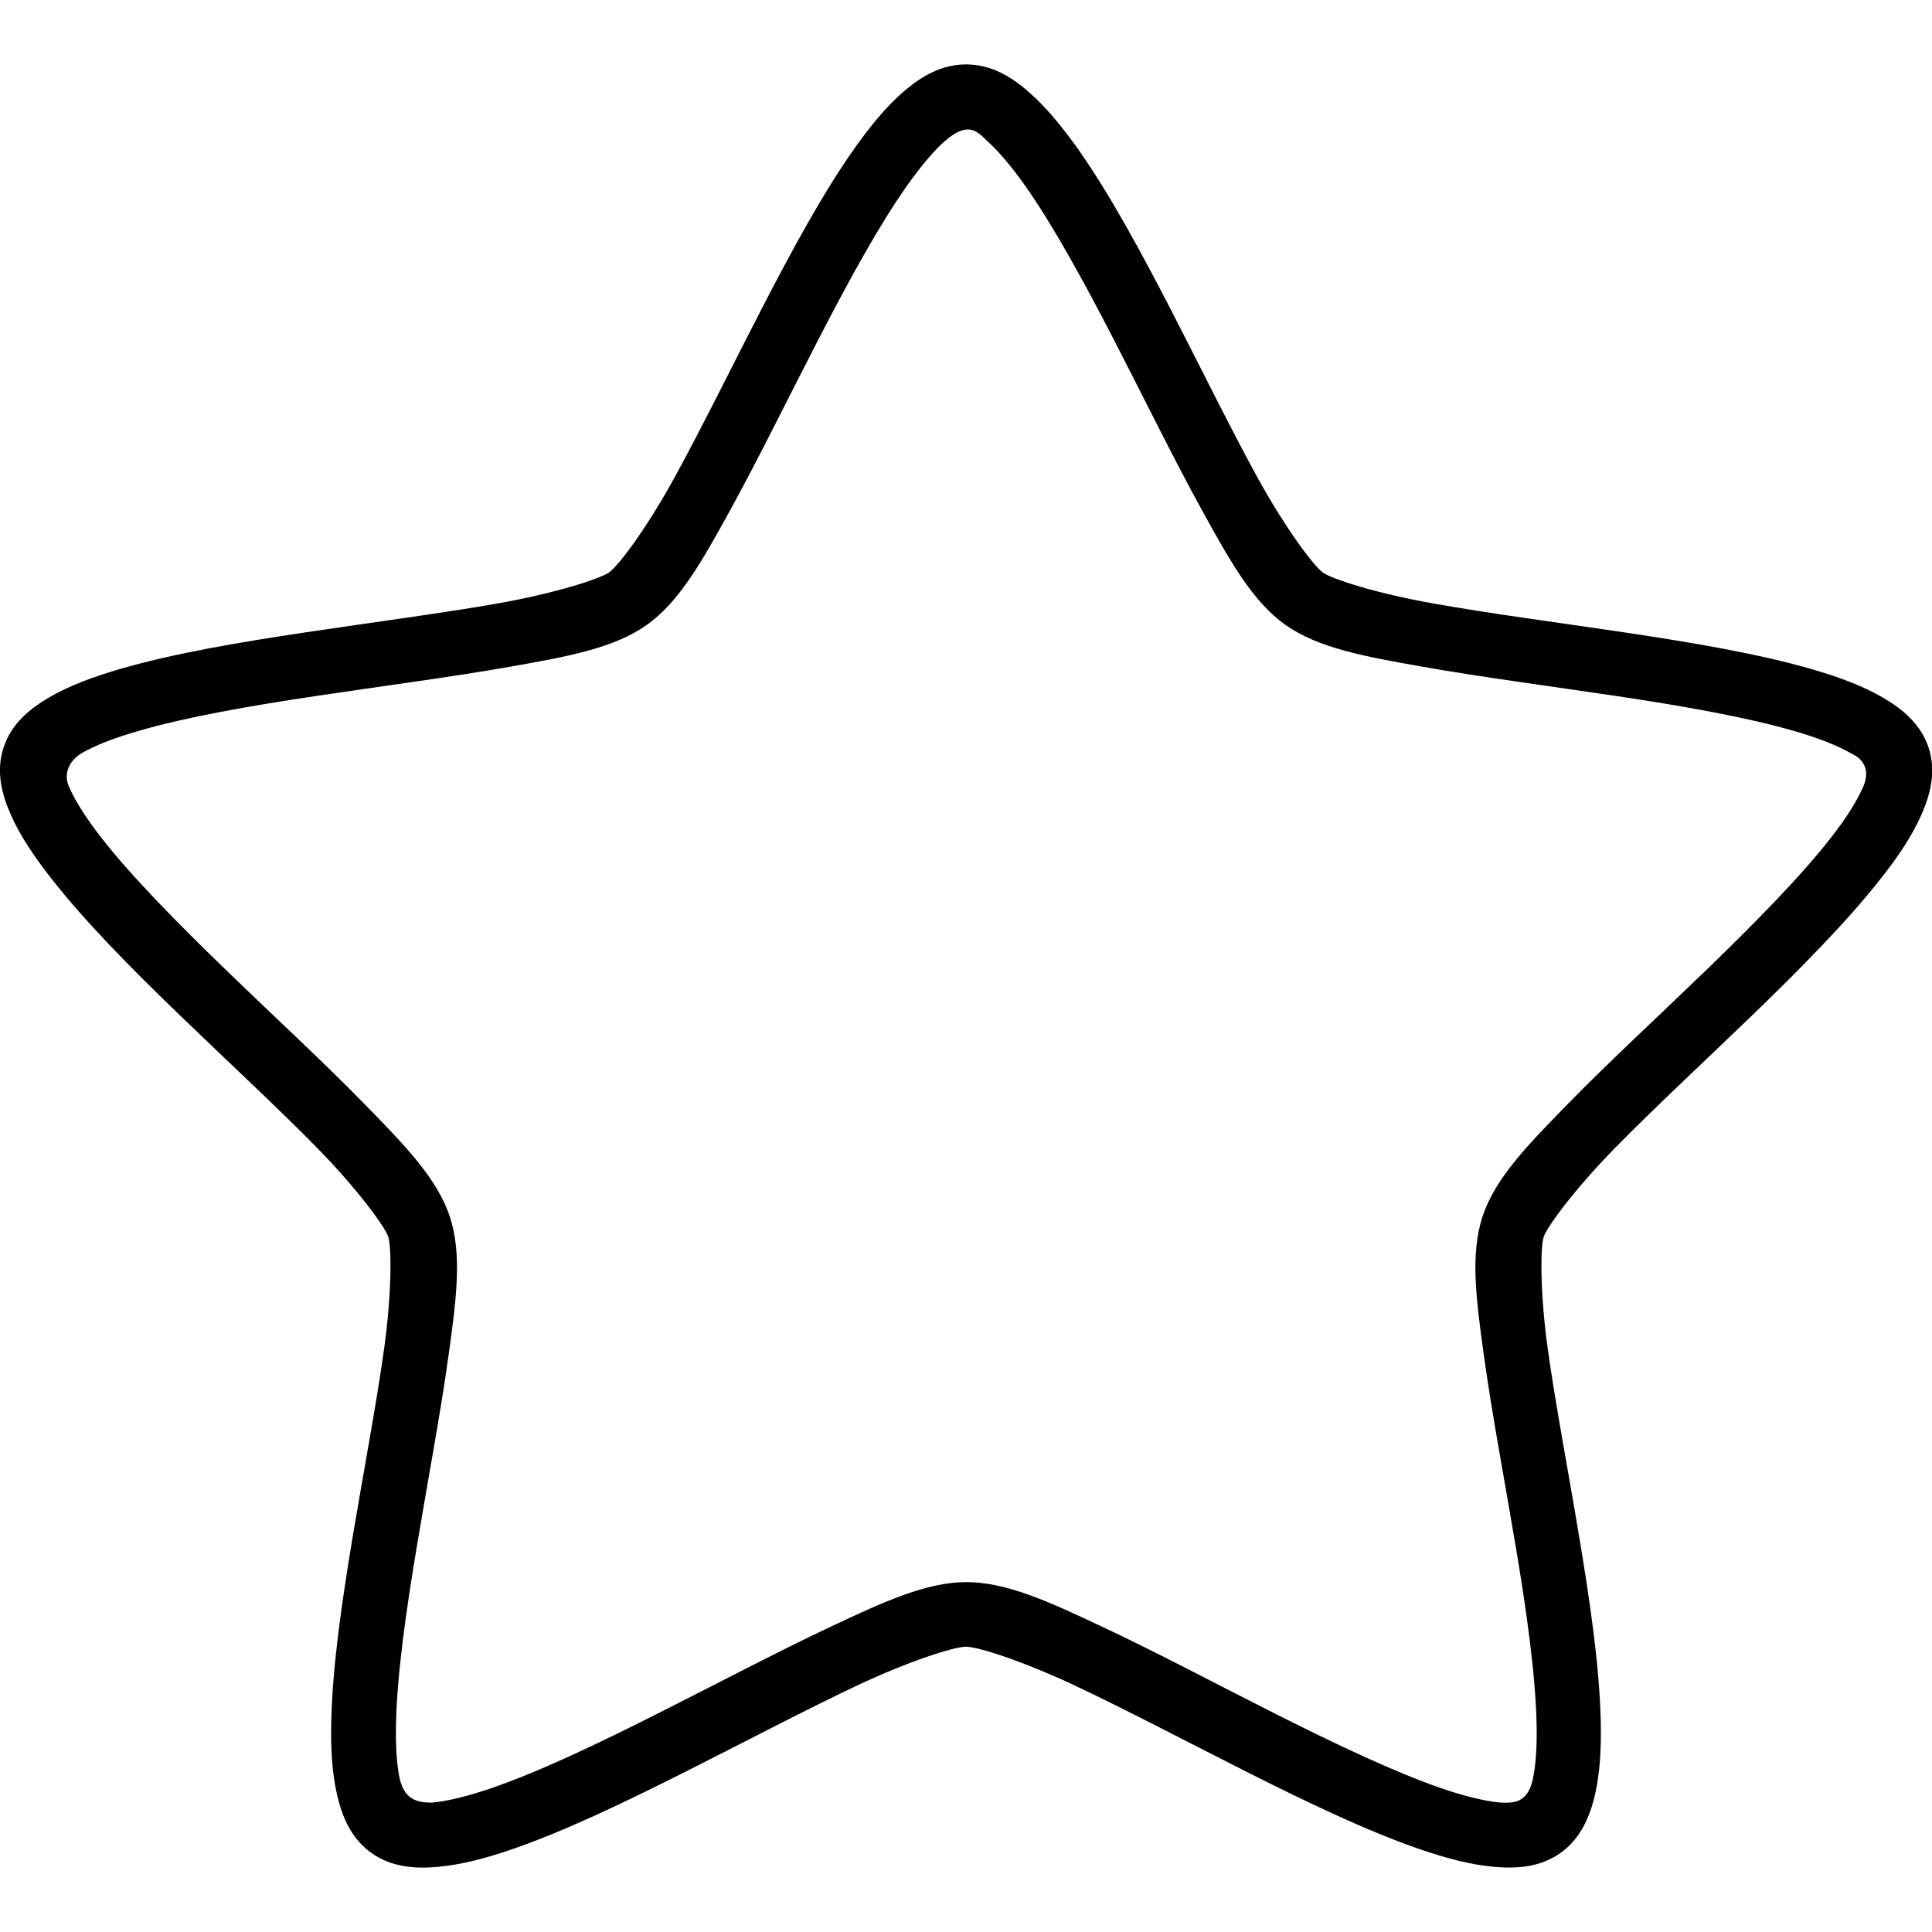 <!-- Generated by IcoMoon.io -->
<svg version="1.1" xmlns="http://www.w3.org/2000/svg" width="32" height="32" viewBox="0 0 32 32">
<title>mbri-star</title>
<path d="M16 1.067c-0.405 0-0.738 0.196-1.027 0.444-0.288 0.247-0.553 0.57-0.817 0.942-0.526 0.743-1.045 1.702-1.553 2.686-0.507 0.985-1.003 1.993-1.447 2.8-0.446 0.809-0.907 1.427-1.065 1.54-0.16 0.112-0.91 0.35-1.837 0.514-0.926 0.163-2.059 0.311-3.174 0.478-1.116 0.167-2.21 0.352-3.097 0.611-0.444 0.13-0.835 0.275-1.165 0.467-0.331 0.192-0.629 0.441-0.757 0.828-0.13 0.386-0.037 0.765 0.115 1.111 0.153 0.348 0.384 0.691 0.665 1.051 0.561 0.72 1.333 1.501 2.137 2.276 0.802 0.774 1.632 1.542 2.283 2.206 0.649 0.663 1.111 1.291 1.169 1.461 0.057 0.174 0.059 0.942-0.067 1.851-0.126 0.91-0.335 2.005-0.517 3.093-0.181 1.088-0.338 2.163-0.359 3.070-0.011 0.453 0.011 0.864 0.096 1.233 0.085 0.37 0.239 0.729 0.571 0.963 0.331 0.235 0.715 0.263 1.099 0.229 0.38-0.034 0.783-0.139 1.219-0.288 0.875-0.301 1.871-0.779 2.874-1.284 1.003-0.505 2.009-1.035 2.855-1.434 0.848-0.399 1.597-0.64 1.798-0.64 0.203 0 0.949 0.241 1.798 0.64 0.847 0.399 1.853 0.928 2.855 1.434 1.003 0.505 2 0.983 2.874 1.283 0.437 0.149 0.839 0.256 1.22 0.288 0.384 0.035 0.768 0.006 1.099-0.228s0.485-0.593 0.572-0.962c0.085-0.368 0.107-0.779 0.096-1.232-0.021-0.907-0.179-1.982-0.361-3.069-0.181-1.088-0.391-2.185-0.517-3.093-0.126-0.91-0.124-1.678-0.066-1.851 0.059-0.173 0.523-0.8 1.171-1.461 0.651-0.665 1.479-1.433 2.283-2.208 0.8-0.774 1.574-1.555 2.137-2.274 0.283-0.358 0.512-0.702 0.666-1.050 0.153-0.347 0.245-0.725 0.117-1.111-0.128-0.387-0.429-0.636-0.759-0.828s-0.721-0.337-1.163-0.466c-0.887-0.258-1.982-0.443-3.098-0.61-1.115-0.166-2.249-0.315-3.174-0.48-0.928-0.163-1.677-0.401-1.835-0.512-0.16-0.114-0.619-0.733-1.067-1.541-0.445-0.807-0.939-1.815-1.446-2.8-0.508-0.983-1.027-1.941-1.554-2.688-0.267-0.371-0.529-0.693-0.818-0.941-0.287-0.252-0.621-0.448-1.026-0.448zM16.334 2.321c0.181 0.156 0.405 0.416 0.64 0.747 0.465 0.658 0.975 1.589 1.476 2.56s0.995 1.982 1.461 2.827c0.464 0.843 0.838 1.511 1.38 1.895 0.544 0.384 1.305 0.523 2.27 0.693s2.101 0.32 3.202 0.484c1.101 0.164 2.167 0.352 2.955 0.581 0.395 0.114 0.719 0.242 0.928 0.363 0.331 0.147 0.288 0.41 0.201 0.589-0.096 0.217-0.277 0.505-0.527 0.823-0.498 0.637-1.248 1.399-2.039 2.165-0.791 0.764-1.625 1.534-2.302 2.226-0.678 0.693-1.212 1.239-1.422 1.871-0.209 0.631-0.107 1.385 0.025 2.336 0.132 0.949 0.341 2.050 0.521 3.122 0.181 1.072 0.327 2.119 0.347 2.918 0.011 0.4-0.013 0.738-0.066 0.966-0.089 0.378-0.313 0.378-0.535 0.369-0.243-0.021-0.581-0.102-0.971-0.235-0.775-0.267-1.749-0.73-2.738-1.227-0.99-0.499-1.998-1.035-2.882-1.449-0.882-0.416-1.586-0.74-2.251-0.74s-1.369 0.324-2.251 0.74c-0.885 0.416-1.893 0.949-2.883 1.447-0.989 0.499-1.963 0.962-2.739 1.227-0.389 0.134-0.727 0.215-0.971 0.237-0.336 0.009-0.462-0.117-0.537-0.369-0.053-0.228-0.077-0.565-0.066-0.966 0.019-0.8 0.166-1.845 0.346-2.918 0.178-1.072 0.387-2.173 0.519-3.123 0.132-0.949 0.235-1.703 0.023-2.336-0.211-0.629-0.745-1.178-1.423-1.87-0.677-0.693-1.51-1.461-2.302-2.227-0.789-0.765-1.541-1.527-2.039-2.165-0.249-0.318-0.432-0.606-0.527-0.821-0.135-0.261 0.018-0.483 0.201-0.589 0.209-0.122 0.533-0.25 0.928-0.363 0.787-0.231 1.854-0.418 2.955-0.582 1.101-0.165 2.237-0.313 3.202-0.483s1.728-0.309 2.269-0.693c0.541-0.384 0.915-1.053 1.38-1.897 0.465-0.845 0.96-1.856 1.461-2.827s1.010-1.902 1.476-2.56c0.235-0.331 0.457-0.591 0.64-0.747 0.333-0.277 0.482-0.188 0.666 0z"></path>
</svg>
